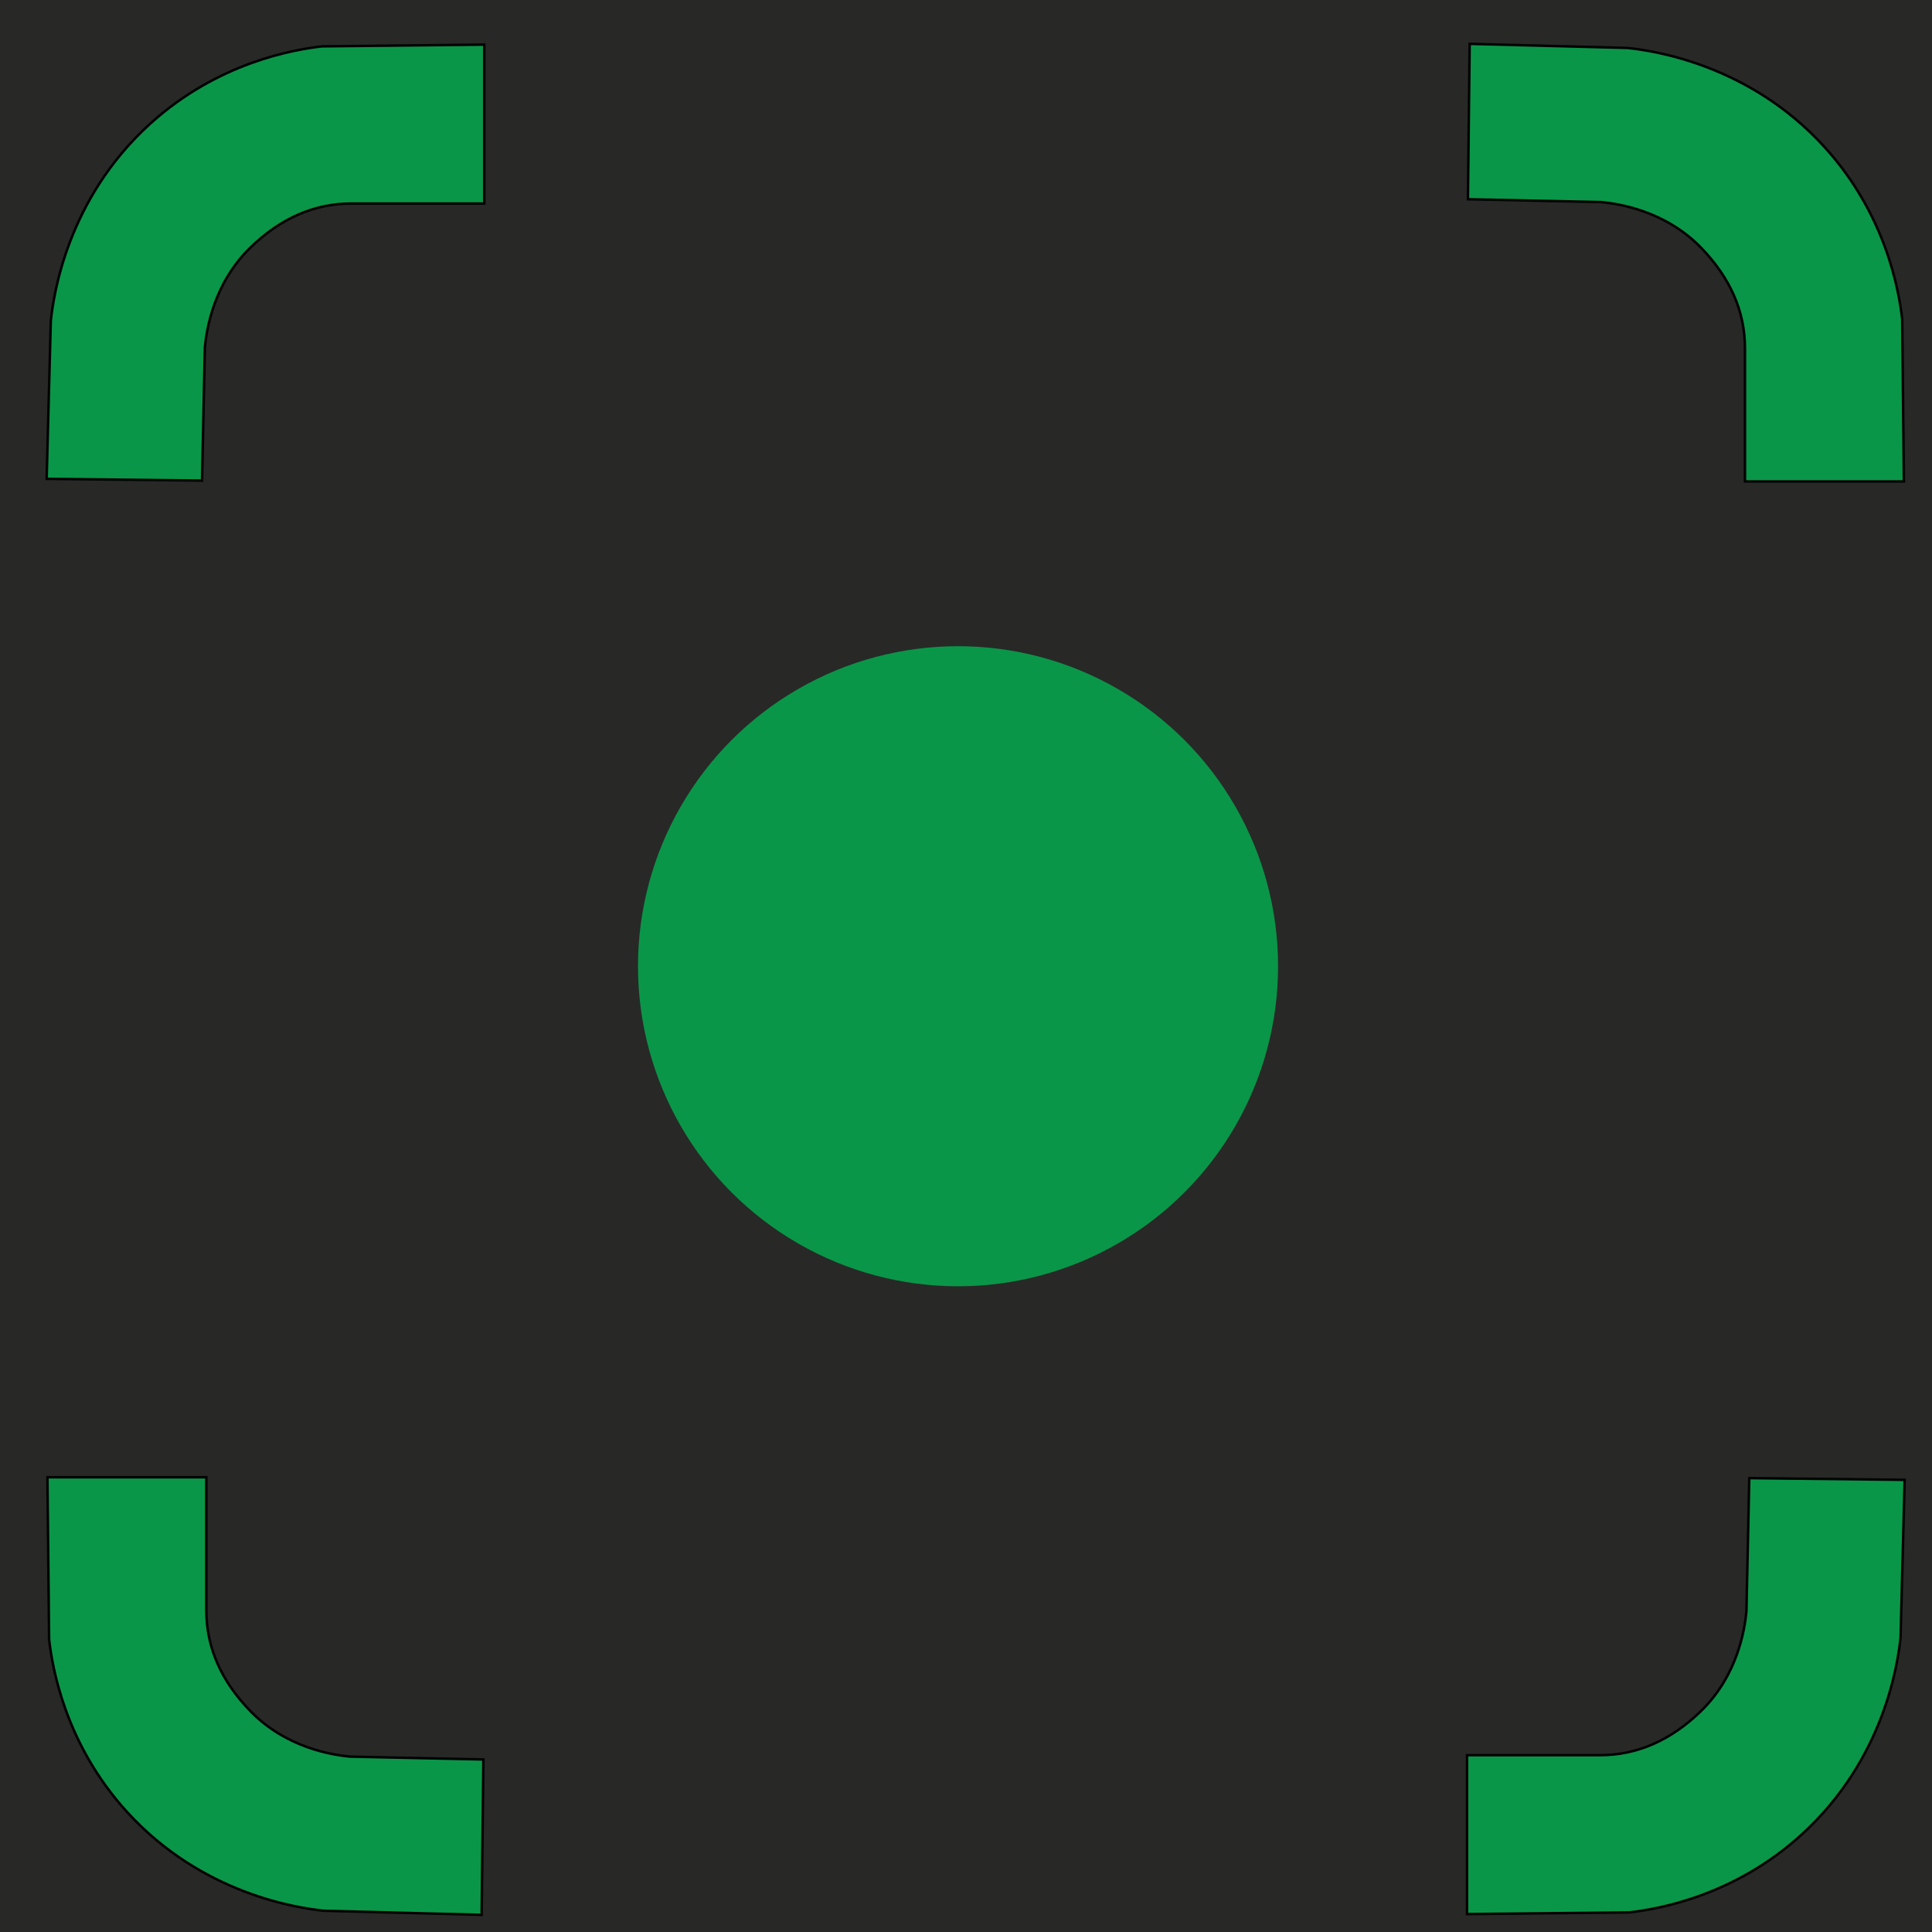 <?xml version="1.0" encoding="utf-8"?>
<!-- Generator: Adobe Illustrator 25.0.1, SVG Export Plug-In . SVG Version: 6.00 Build 0)  -->
<svg version="1.1" xmlns="http://www.w3.org/2000/svg" xmlns:xlink="http://www.w3.org/1999/xlink" x="0px" y="0px"
	 viewBox="0 0 400 400" style="enable-background:new 0 0 400 400;" xml:space="preserve">
<style type="text/css">
	.st0{fill:#282827;stroke:#282827;stroke-miterlimit:10;}
	.st1{fill:#059648;stroke:#282827;stroke-miterlimit:10;}
	.st2{fill:#0A9648;stroke:#020203;stroke-width:0.517;stroke-miterlimit:10;}
	.st3{fill:#0A9648;}
</style>
<g id="Layer_1">
	<rect x="-4.98" y="-3.27" class="st0" width="406.65" height="406.65"/>
	<path class="st1" d="M54.96,39.64"/>
	<path class="st1" d="M74.7,42.7"/>
	<path class="st1" d="M-12.45,82.19"/>
	<path class="st1" d="M-33.55-6.32"/>
	<path class="st2" d="M99.72,396.45c0.12-10.72,0.24-21.45,0.36-32.17c-9.21-0.2-18.41-0.4-27.62-0.59
		c-3.61-0.35-13.18-1.77-20.62-9.42c-6.07-6.25-9.12-13.22-9.12-20.87c0-9.18,0-18.36,0-27.55c-10.97,0-21.93,0-32.9,0
		c0.12,11.21,0.23,22.41,0.35,33.62c0.67,5.75,3.26,21.46,16.01,35.54c15.68,17.31,35.74,20.04,40.82,20.59
		C77.91,395.88,88.82,396.17,99.72,396.45z"/>
	<path class="st2" d="M304.28,9.08c-0.12,10.72-0.24,21.45-0.36,32.17c9.21,0.2,18.41,0.4,27.62,0.59
		c3.61,0.35,13.18,1.77,20.62,9.42c6.07,6.25,9.12,13.22,9.12,20.87c0,9.18,0,18.36,0,27.55c10.97,0,21.93,0,32.9,0
		c-0.12-11.21-0.23-22.41-0.35-33.62c-0.67-5.75-3.26-21.46-16.01-35.54c-15.68-17.31-35.74-20.04-40.82-20.59
		C326.09,9.65,315.18,9.37,304.28,9.08z"/>
	<path class="st2" d="M9.66,99.14c10.72,0.12,21.45,0.24,32.17,0.36c0.2-9.21,0.4-18.41,0.59-27.62c0.35-3.61,1.77-13.18,9.42-20.62
		c6.25-6.07,13.22-9.12,20.87-9.12c9.18,0,18.36,0,27.55,0c0-10.97,0-21.93,0-32.9C89.05,9.37,77.85,9.49,66.64,9.6
		c-5.75,0.67-21.46,3.26-35.54,16.01C13.79,41.29,11.06,61.35,10.52,66.43C10.23,77.34,9.94,88.24,9.66,99.14z"/>
	<path class="st2" d="M394.34,306.39c-10.72-0.12-21.45-0.24-32.17-0.36c-0.2,9.21-0.4,18.41-0.59,27.62
		c-0.35,3.61-1.77,13.18-9.42,20.62c-6.25,6.07-13.22,9.12-20.87,9.12c-9.18,0-18.36,0-27.55,0c0,10.97,0,21.93,0,32.9
		c11.21-0.12,22.41-0.23,33.62-0.35c5.75-0.67,21.46-3.26,35.54-16.01c17.31-15.68,20.04-35.74,20.59-40.82
		C393.77,328.2,394.06,317.29,394.34,306.39z"/>
	<circle class="st3" cx="198.35" cy="200.05" r="66.26"/>
</g>
<g id="Layer_2">
</g>
</svg>
